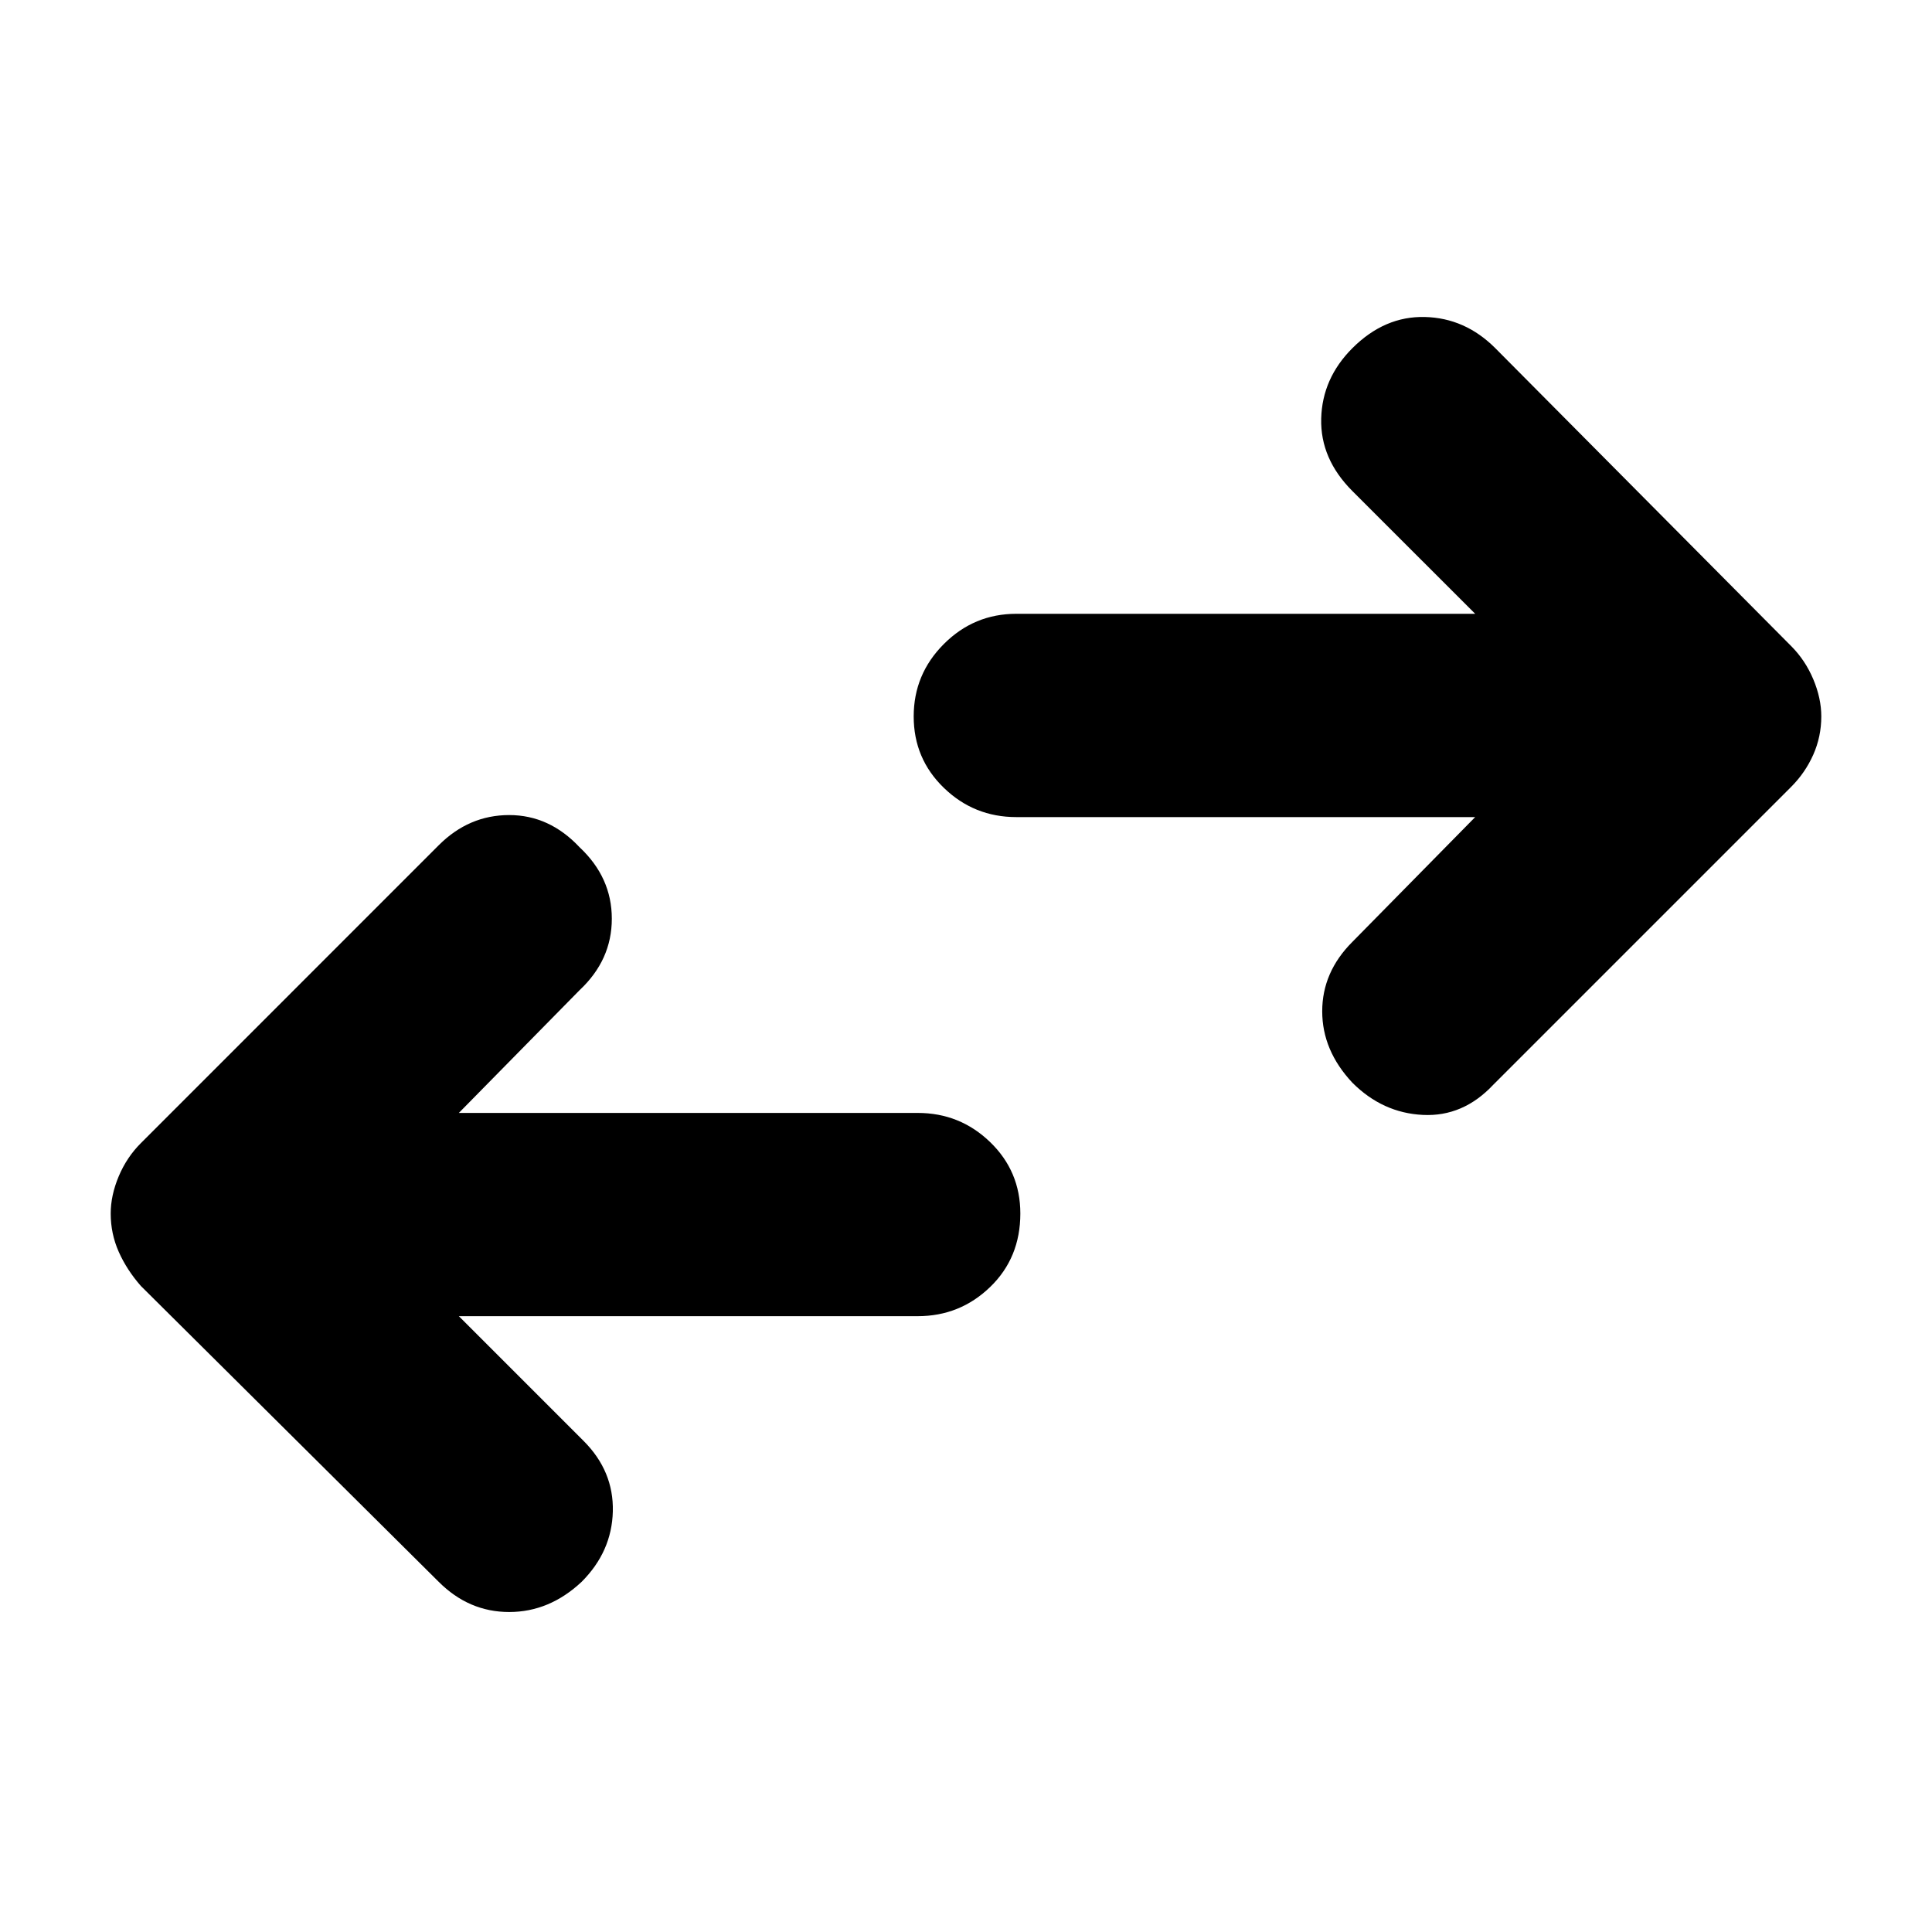<svg xmlns="http://www.w3.org/2000/svg" height="40" width="40"><path d="M28 22.417q-.625-.667-.625-1.479 0-.813.625-1.438l2.542-2.583h-9.5q-.875 0-1.5-.605-.625-.604-.625-1.479 0-.875.625-1.5t1.5-.625h9.5L28 10.167q-.667-.667-.646-1.5.021-.834.646-1.459.667-.666 1.5-.645.833.02 1.458.645l6.125 6.167q.292.292.459.688.166.395.166.77 0 .417-.166.792-.167.375-.459.667l-6.166 6.166q-.625.667-1.459.625-.833-.041-1.458-.666ZM9.083 32.75l-6.166-6.125q-.292-.333-.459-.708-.166-.375-.166-.792 0-.375.166-.771.167-.396.459-.687L9.083 17.5q.625-.625 1.459-.625.833 0 1.458.667.667.625.667 1.479 0 .854-.667 1.479l-2.5 2.542H19q.875 0 1.5.604t.625 1.479q0 .917-.625 1.521-.625.604-1.5.604H9.5l2.583 2.583q.625.625.605 1.459-.021.833-.646 1.458-.667.625-1.5.625-.834 0-1.459-.625Z"/></svg>